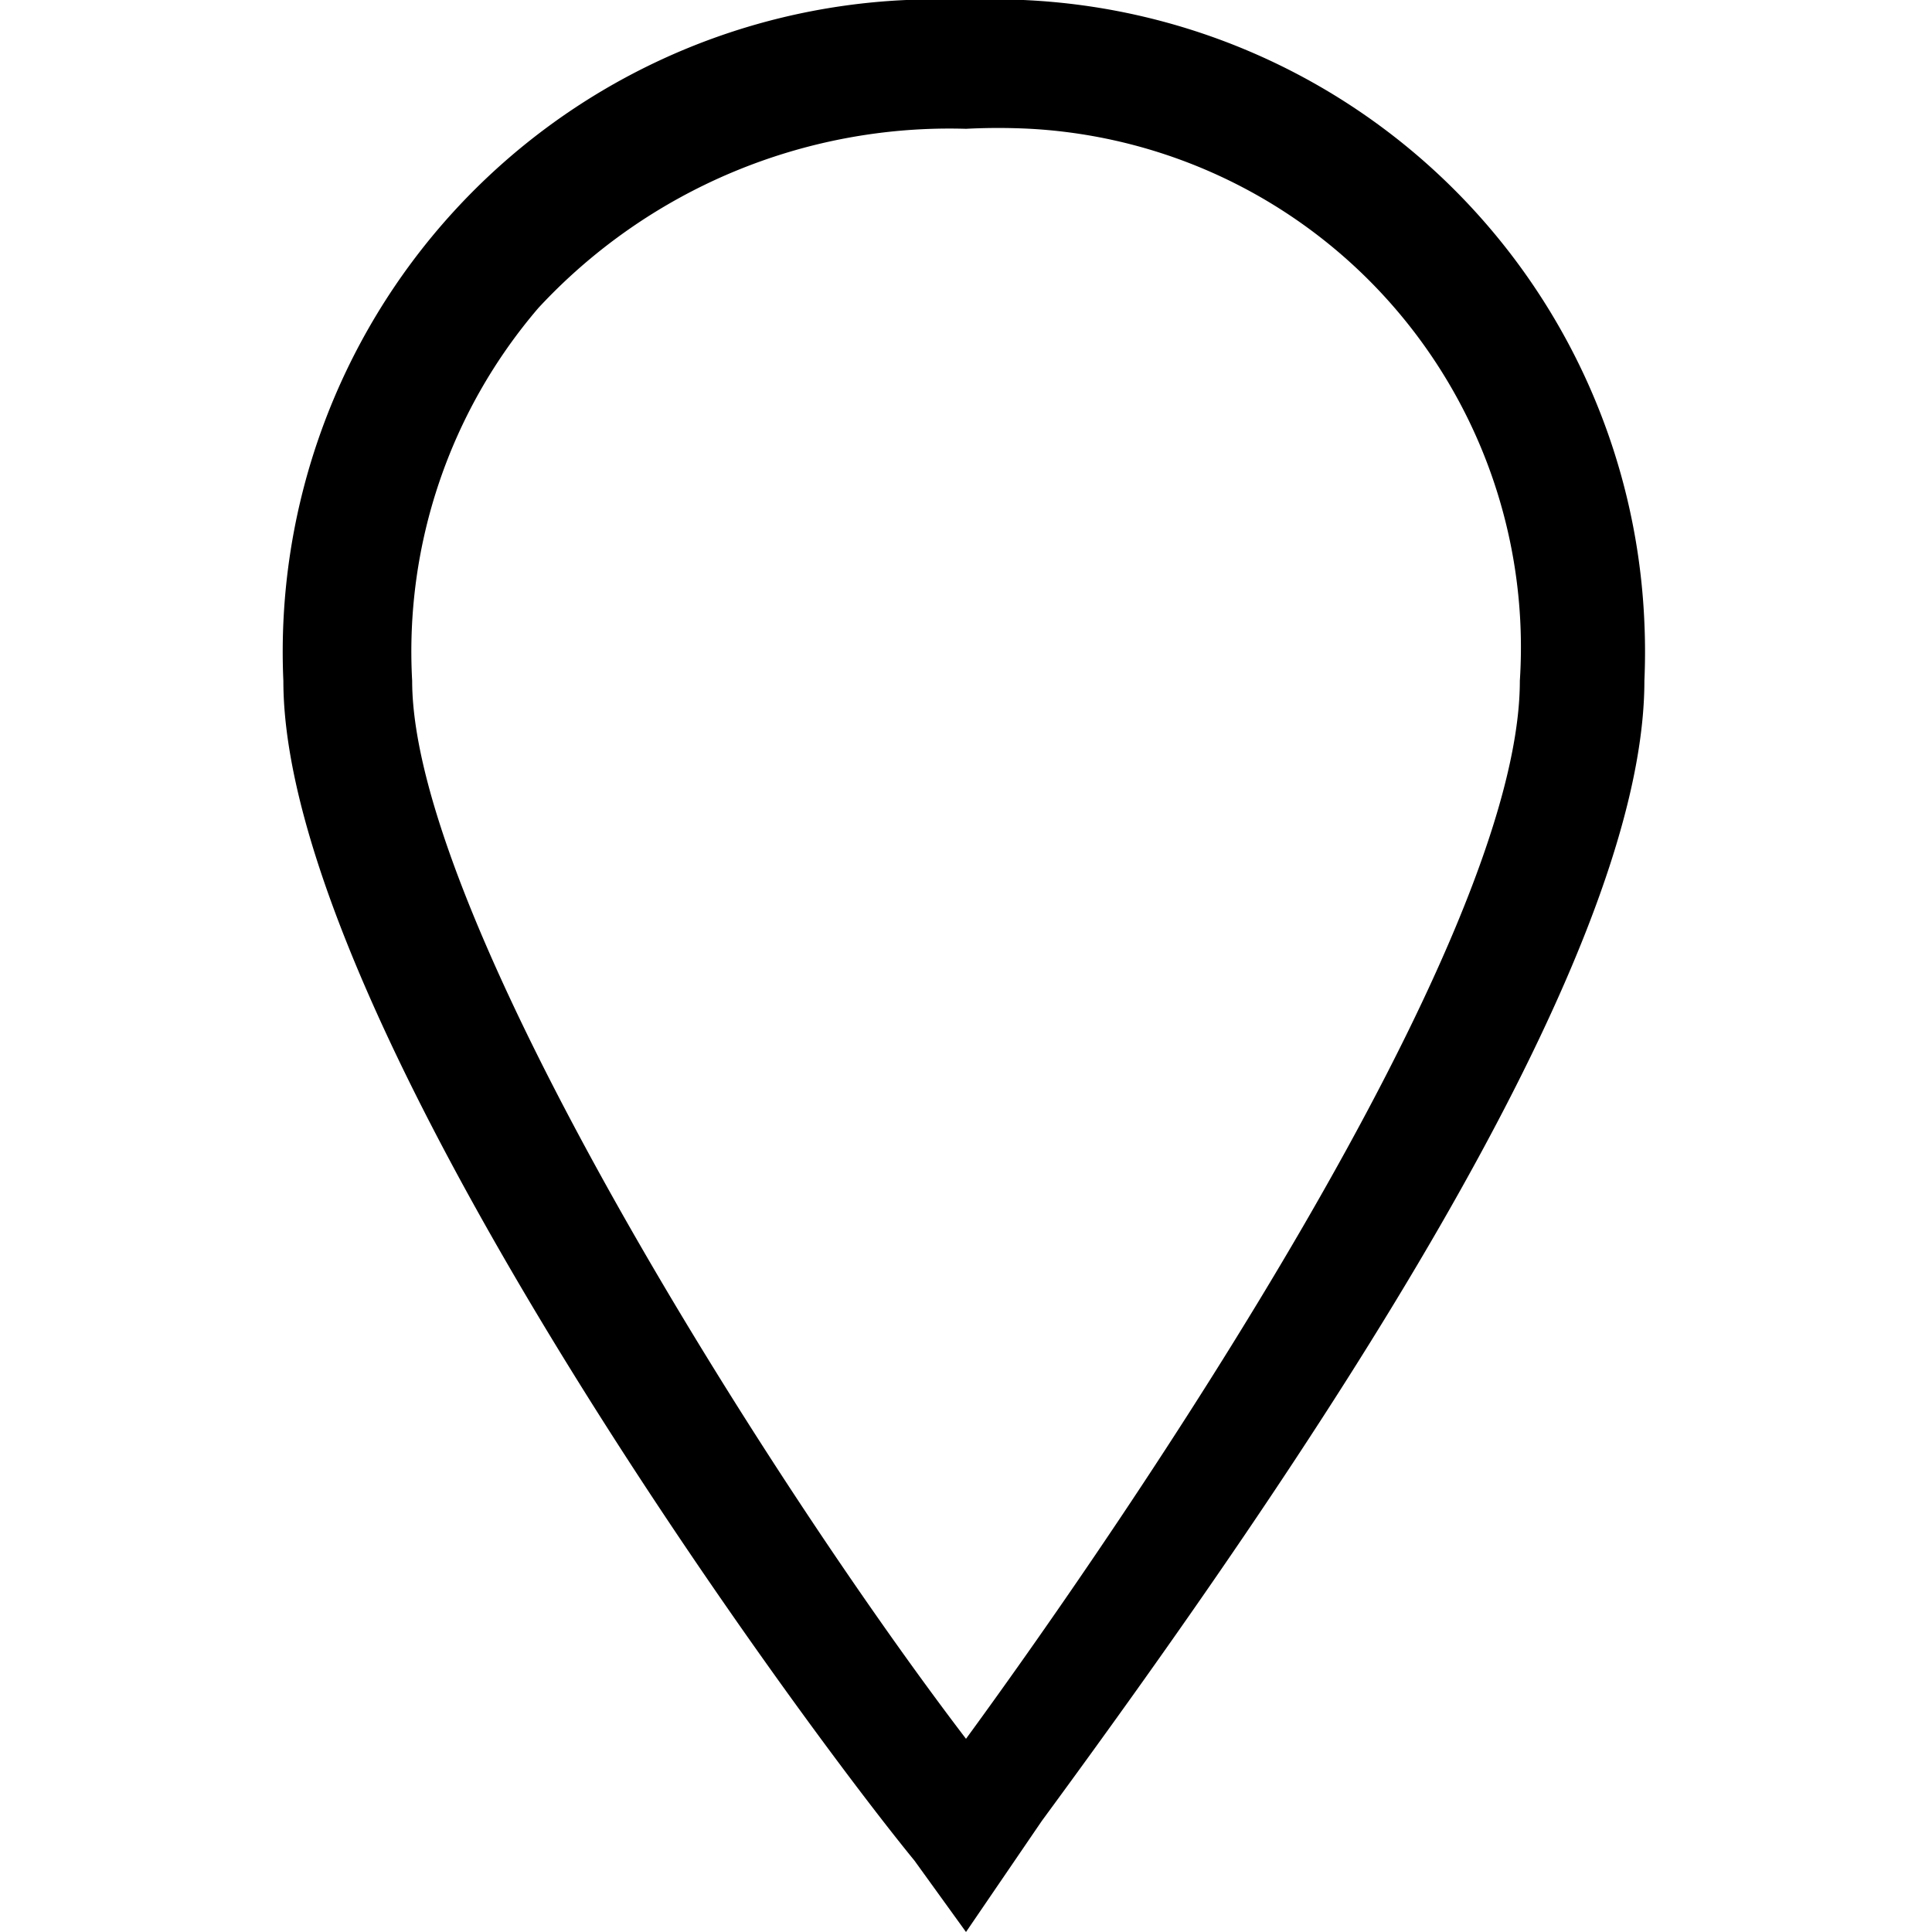 <svg id="Layer_1" data-name="Layer 1" xmlns="http://www.w3.org/2000/svg" width="15" height="15" viewBox="0 0 15 15">
  <title>marker-stroked-15</title>
  <path d="M7.5,0c-.149-.007-.316-.007-.464,0A5.066,5.066,0,0,0,2.2,5.286c0,2.6,3.927,7.971,4.9,9.16L7.5,15l.589-.863C10.1,11.4,12.767,7.5,12.767,5.286q.01-.225,0-.45A5.049,5.049,0,0,0,7.5,0Zm0,13.5c-1.527-2-4.3-6.382-4.3-8.214A4.1,4.1,0,0,1,4.18,2.391,4.353,4.353,0,0,1,7.5,1h0A4.837,4.837,0,0,1,8,1a4.032,4.032,0,0,1,3.8,4.286C11.8,7.331,8.75,11.79,7.5,13.5Z"/>
</svg>
